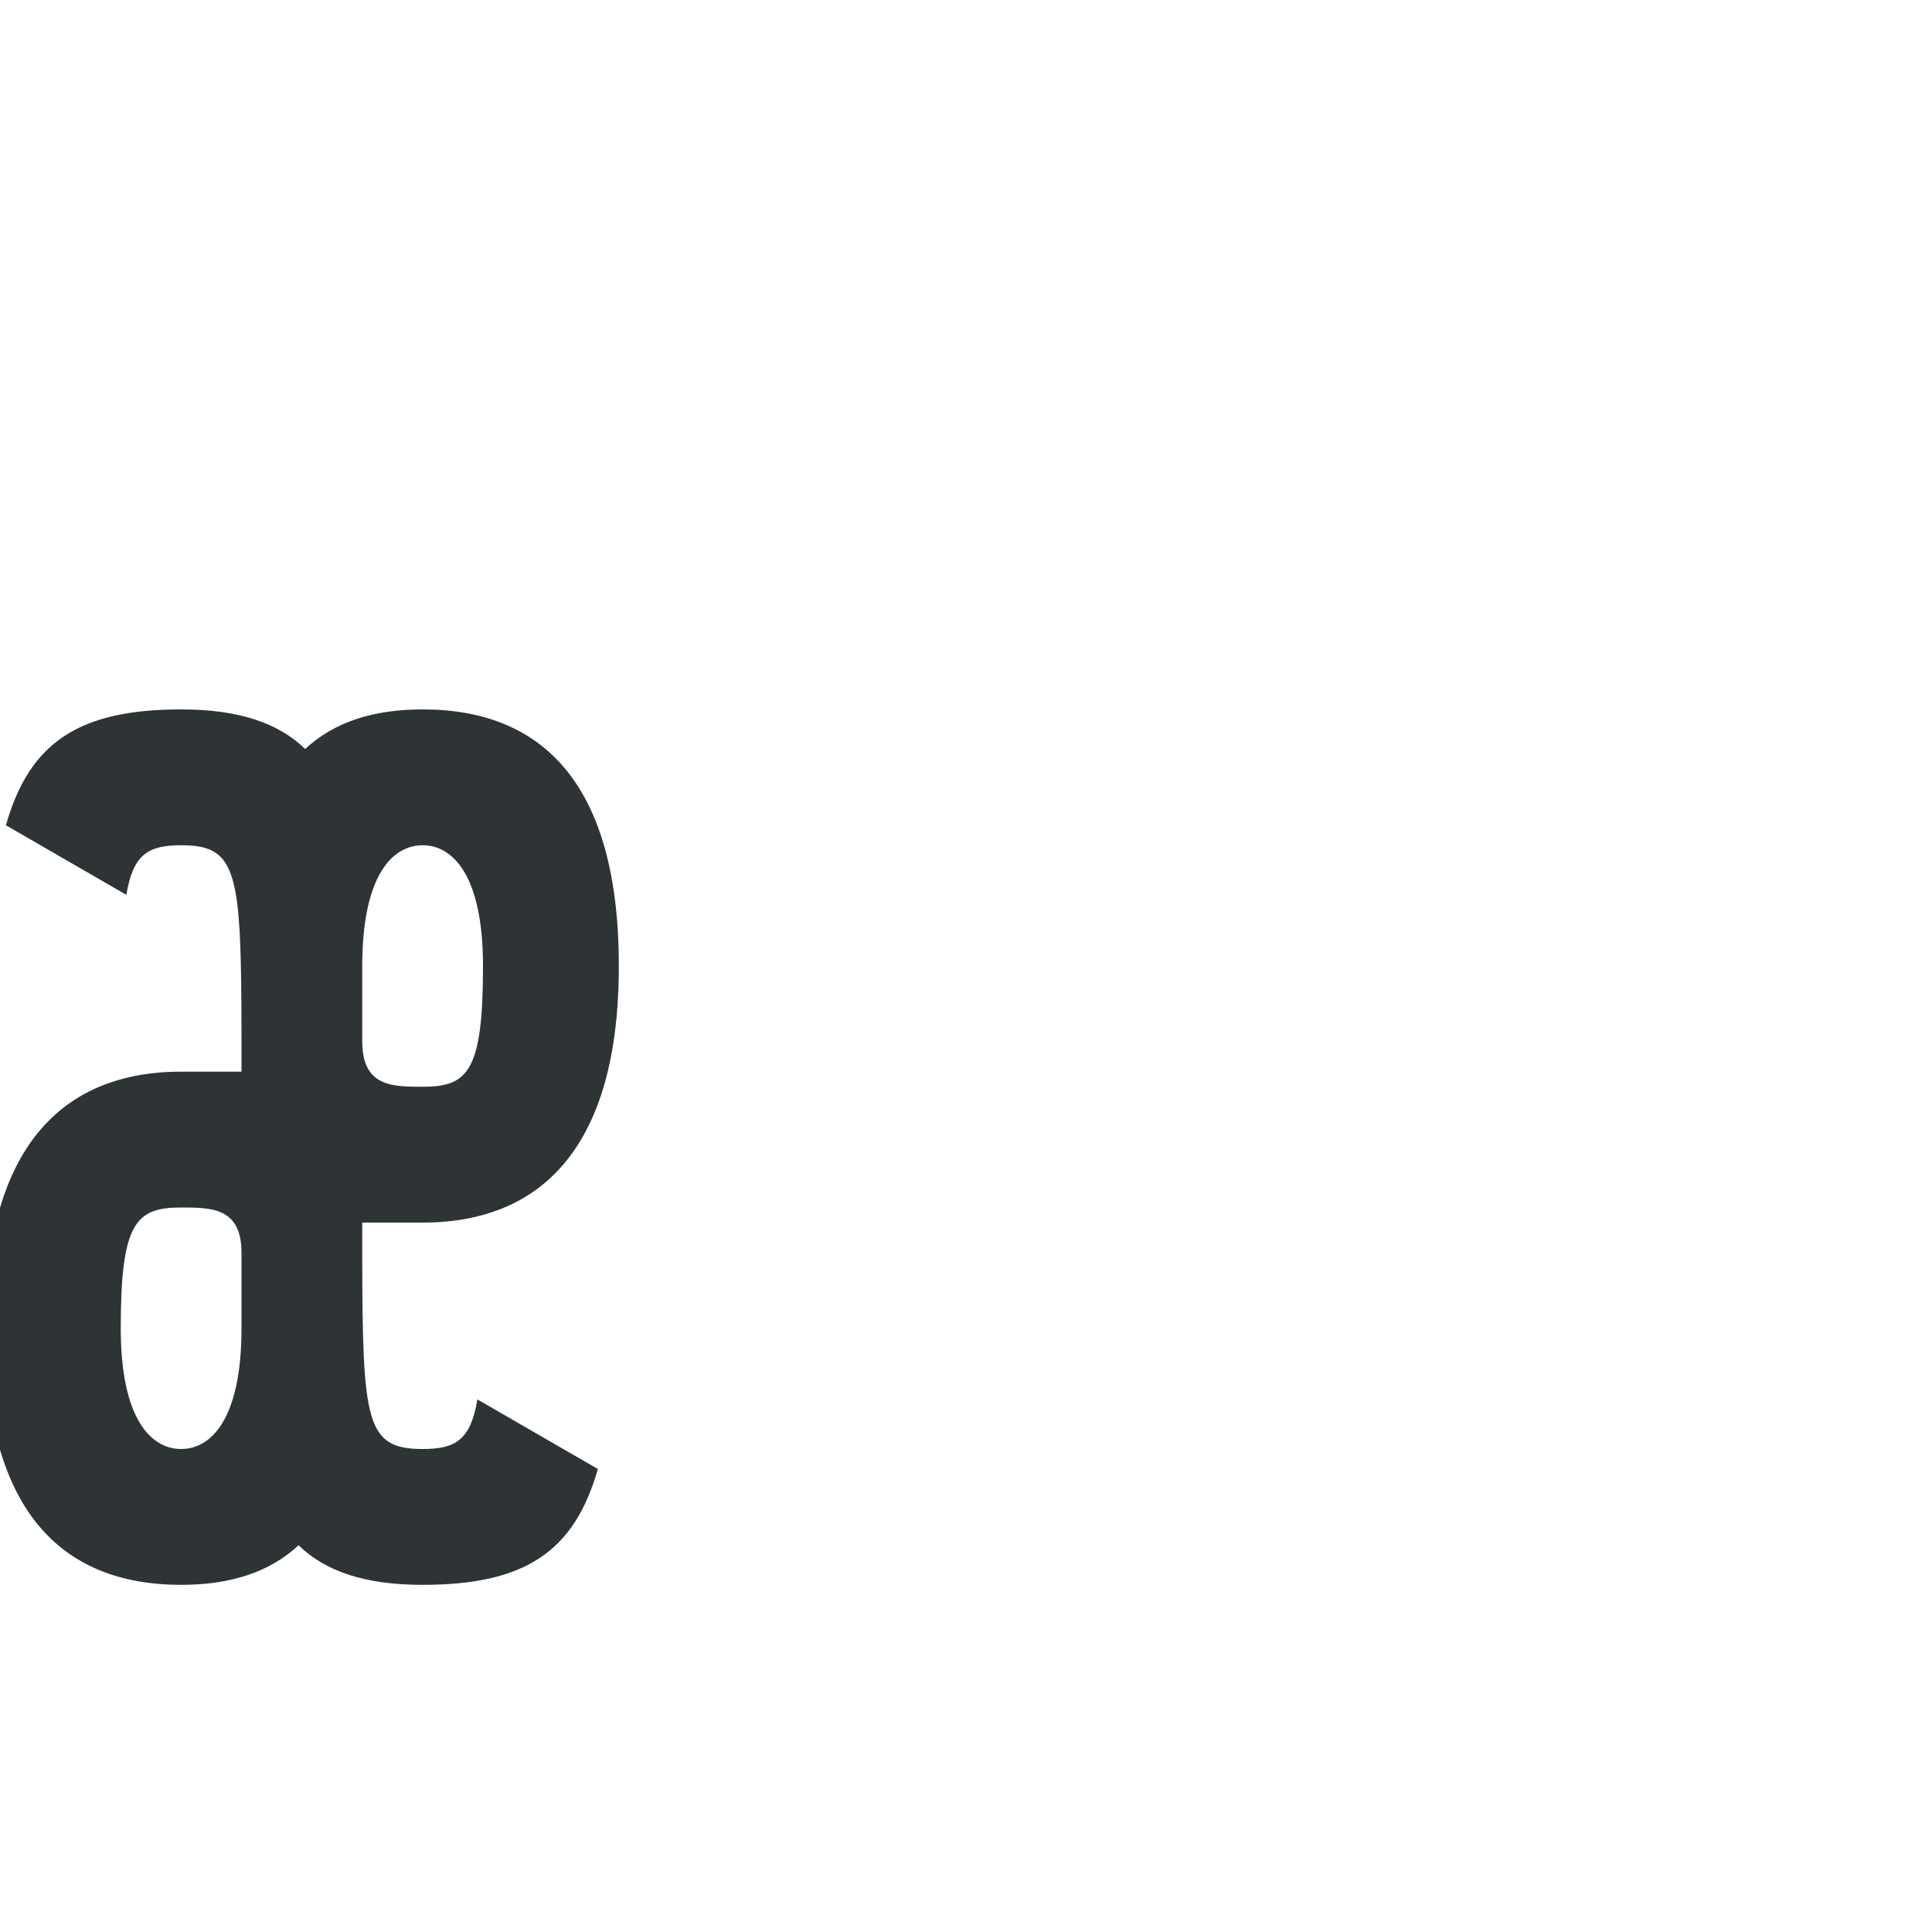 <?xml version="1.0" encoding="UTF-8" standalone="no"?>
<!-- Created with Inkscape (http://www.inkscape.org/) -->

<svg
   xmlns:dc="http://purl.org/dc/elements/1.1/"
   xmlns:cc="http://creativecommons.org/ns#"
   xmlns:rdf="http://www.w3.org/1999/02/22-rdf-syntax-ns#"
   xmlns:svg="http://www.w3.org/2000/svg"
   xmlns="http://www.w3.org/2000/svg"
   xmlns:sodipodi="http://sodipodi.sourceforge.net/DTD/sodipodi-0.dtd"
   xmlns:inkscape="http://www.inkscape.org/namespaces/inkscape"
   width="1024"
   height="1024"
   id="svg2993"
   version="1.1"
   inkscape:version="0.48.4 r9939"
   sodipodi:docname="æ-min.svg">
  <defs
     id="defs2995" />
  <sodipodi:namedview
     id="base"
     pagecolor="#ffffff"
     bordercolor="#666666"
     borderopacity="1.0"
     inkscape:pageopacity="0.0"
     inkscape:pageshadow="2"
     inkscape:zoom="0.5"
     inkscape:cx="835.76642"
     inkscape:cy="289.65931"
     inkscape:document-units="px"
     inkscape:current-layer="layer1"
     showgrid="true"
     inkscape:snap-bbox="true"
     inkscape:bbox-paths="true"
     inkscape:snap-bbox-edge-midpoints="false"
     inkscape:bbox-nodes="true"
     inkscape:snap-bbox-midpoints="false"
     inkscape:window-width="1920"
     inkscape:window-height="1027"
     inkscape:window-x="-8"
     inkscape:window-y="-8"
     inkscape:window-maximized="1"
     showguides="true"
     inkscape:guide-bbox="true"
     guidecolor="#0a00b3"
     guideopacity="0.498">
    <inkscape:grid
       type="xygrid"
       id="grid3042"
       empspacing="2"
       visible="true"
       enabled="true"
       snapvisiblegridlinesonly="true"
       spacingx="8px"
       spacingy="8px"
       color="#808080"
       opacity="0.125"
       empcolor="#393939"
       empopacity="0.2" />
    <sodipodi:guide
       orientation="0,1"
       position="704,1024"
       id="guide3044" />
    <sodipodi:guide
       orientation="1,0"
       position="0,768"
       id="guide3046" />
    <sodipodi:guide
       orientation="1,0"
       position="384,704"
       id="guide3048" />
    <sodipodi:guide
       orientation="1,0"
       position="320,832"
       id="guide3050" />
    <sodipodi:guide
       orientation="0,1"
       position="384,192"
       id="guide3052" />
    <sodipodi:guide
       orientation="0,1"
       position="640,832"
       id="guide3054" />
    <sodipodi:guide
       orientation="0,1"
       position="640,0"
       id="guide3056" />
    <sodipodi:guide
       orientation="1,0"
       position="1024,640"
       id="guide3058" />
    <sodipodi:guide
       orientation="1,0"
       position="-16,688"
       id="guide3060" />
    <sodipodi:guide
       orientation="0,1"
       position="240,848"
       id="guide3064" />
    <sodipodi:guide
       orientation="1,0"
       position="336,672"
       id="guide3066" />
    <sodipodi:guide
       orientation="0,1"
       position="64,176"
       id="guide3068" />
    <sodipodi:guide
       orientation="0,1"
       position="640,640"
       id="guide3079" />
  </sodipodi:namedview>
  <g
     inkscape:label="Layer 1"
     inkscape:groupmode="layer"
     id="layer1"
     transform="translate(0,-28.362)">
    <path
       style="fill:#2e3436;fill-opacity:1;stroke:none"
       d="M 96 376 C 41.759 376 15.61 393.543 3.125 437.406 L 66.969 474.281 C 70.553 452.842 78.47 448 96 448 C 126 448 127.883 462.049 128 549.5 C 128.008 555.33 128 561.5 128 568 L 96 568 C 56 568 -8 584 -8 704 C -8 800 32 840 96 840 C 122.055 840 142.802 833.369 158.25 819.031 C 172.451 832.795 193.309 840 224 840 C 278.241 840 304.39 822.457 316.875 778.594 L 253.031 741.719 C 249.447 763.158 241.53 768 224 768 C 194 768 192.117 753.951 192 666.5 C 191.992 660.67 192 654.5 192 648 L 224 648 C 264 648 328 632 328 512 C 328 416 288 376 224 376 C 197.945 376 177.198 382.631 161.75 396.969 C 147.549 383.205 126.691 376 96 376 z M 224 448 C 240 448 256 464 256 512 C 256 568 248 576 224 576 C 208 576 192 576 192 552 L 192 536 L 192 512 C 192 464 208 448 224 448 z M 96 640 C 112 640 128 640 128 664 L 128 680 L 128 704 C 128 752 112 768 96 768 C 80 768 64 752 64 704 C 64 648 72 640 96 640 z "
       transform="translate(0,28.362)"
       id="rect3032" />
  </g>
</svg>
